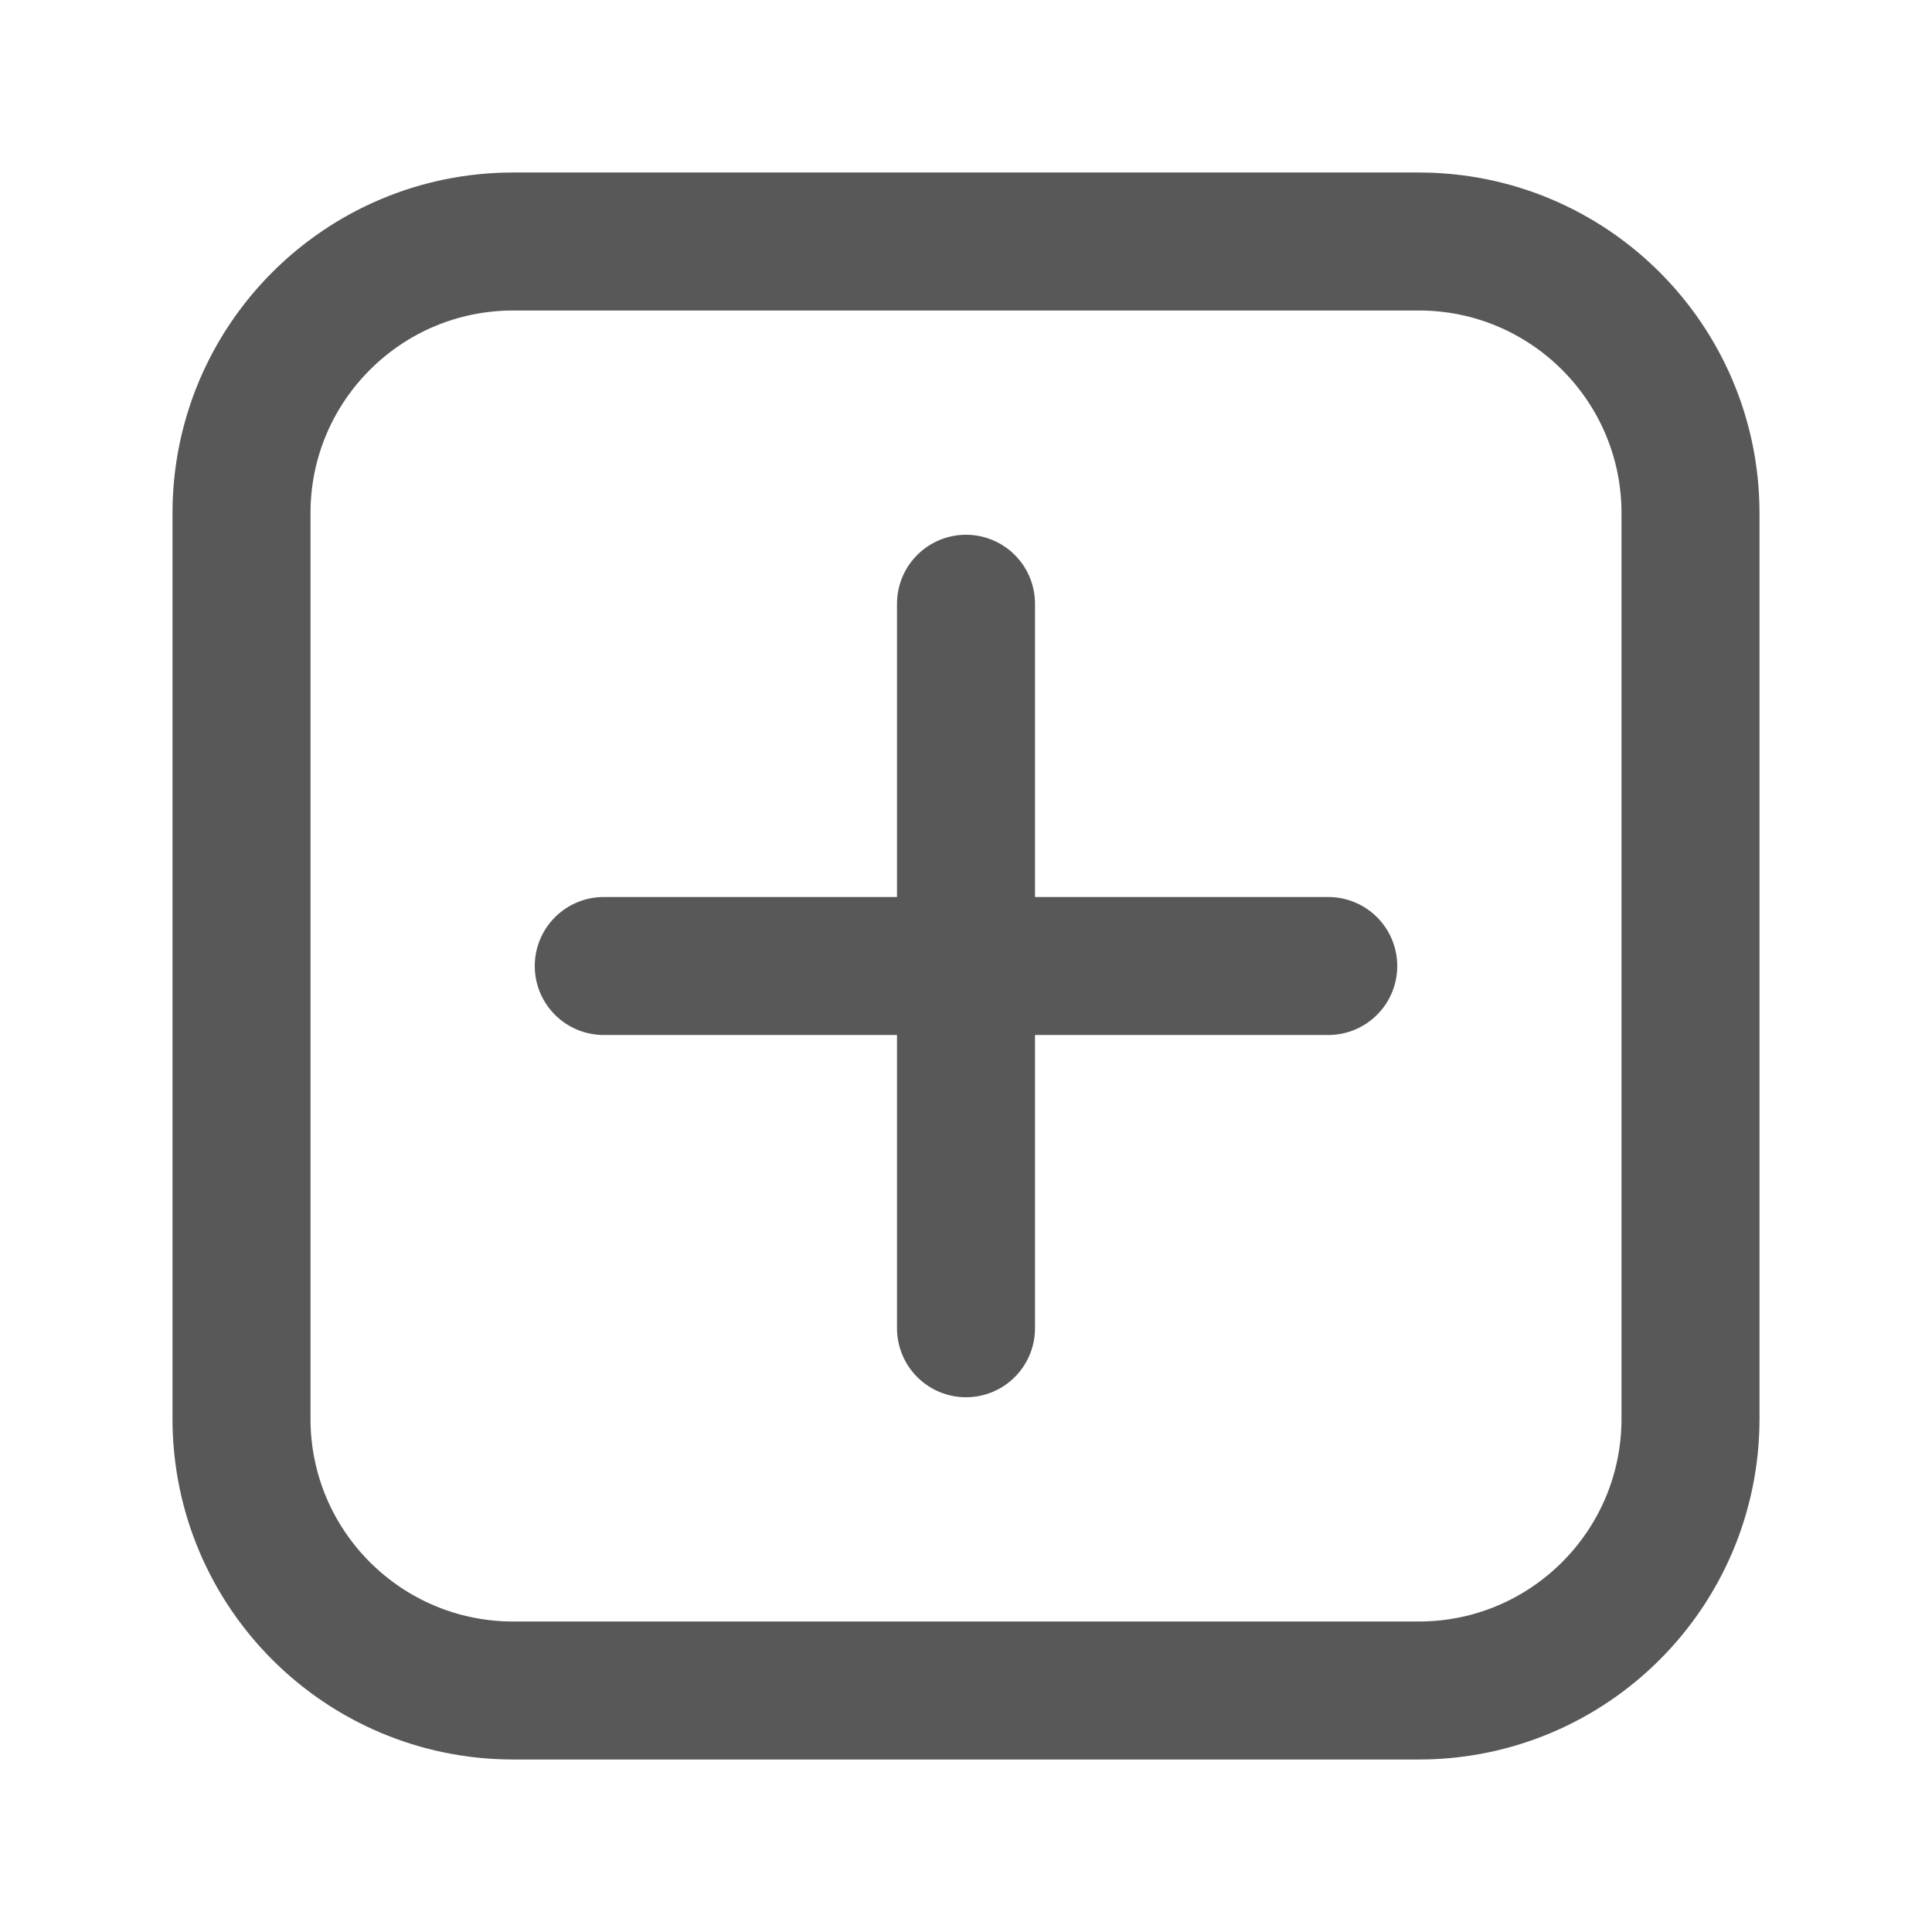 <svg width="28" height="28" viewBox="0 0 28 28" fill="none" xmlns="http://www.w3.org/2000/svg">
<path d="M14 8.75L14 14M14 14V19.25M14 14H19.25M14 14H8.75M24.5 7.437L24.5 20.562C24.5 22.737 22.737 24.5 20.562 24.5H7.438C5.263 24.5 3.5 22.737 3.5 20.562V7.437C3.5 5.263 5.263 3.5 7.438 3.5H20.562C22.737 3.5 24.5 5.263 24.5 7.437Z" stroke="#585858" stroke-width="2" stroke-linecap="round"/>
</svg>
